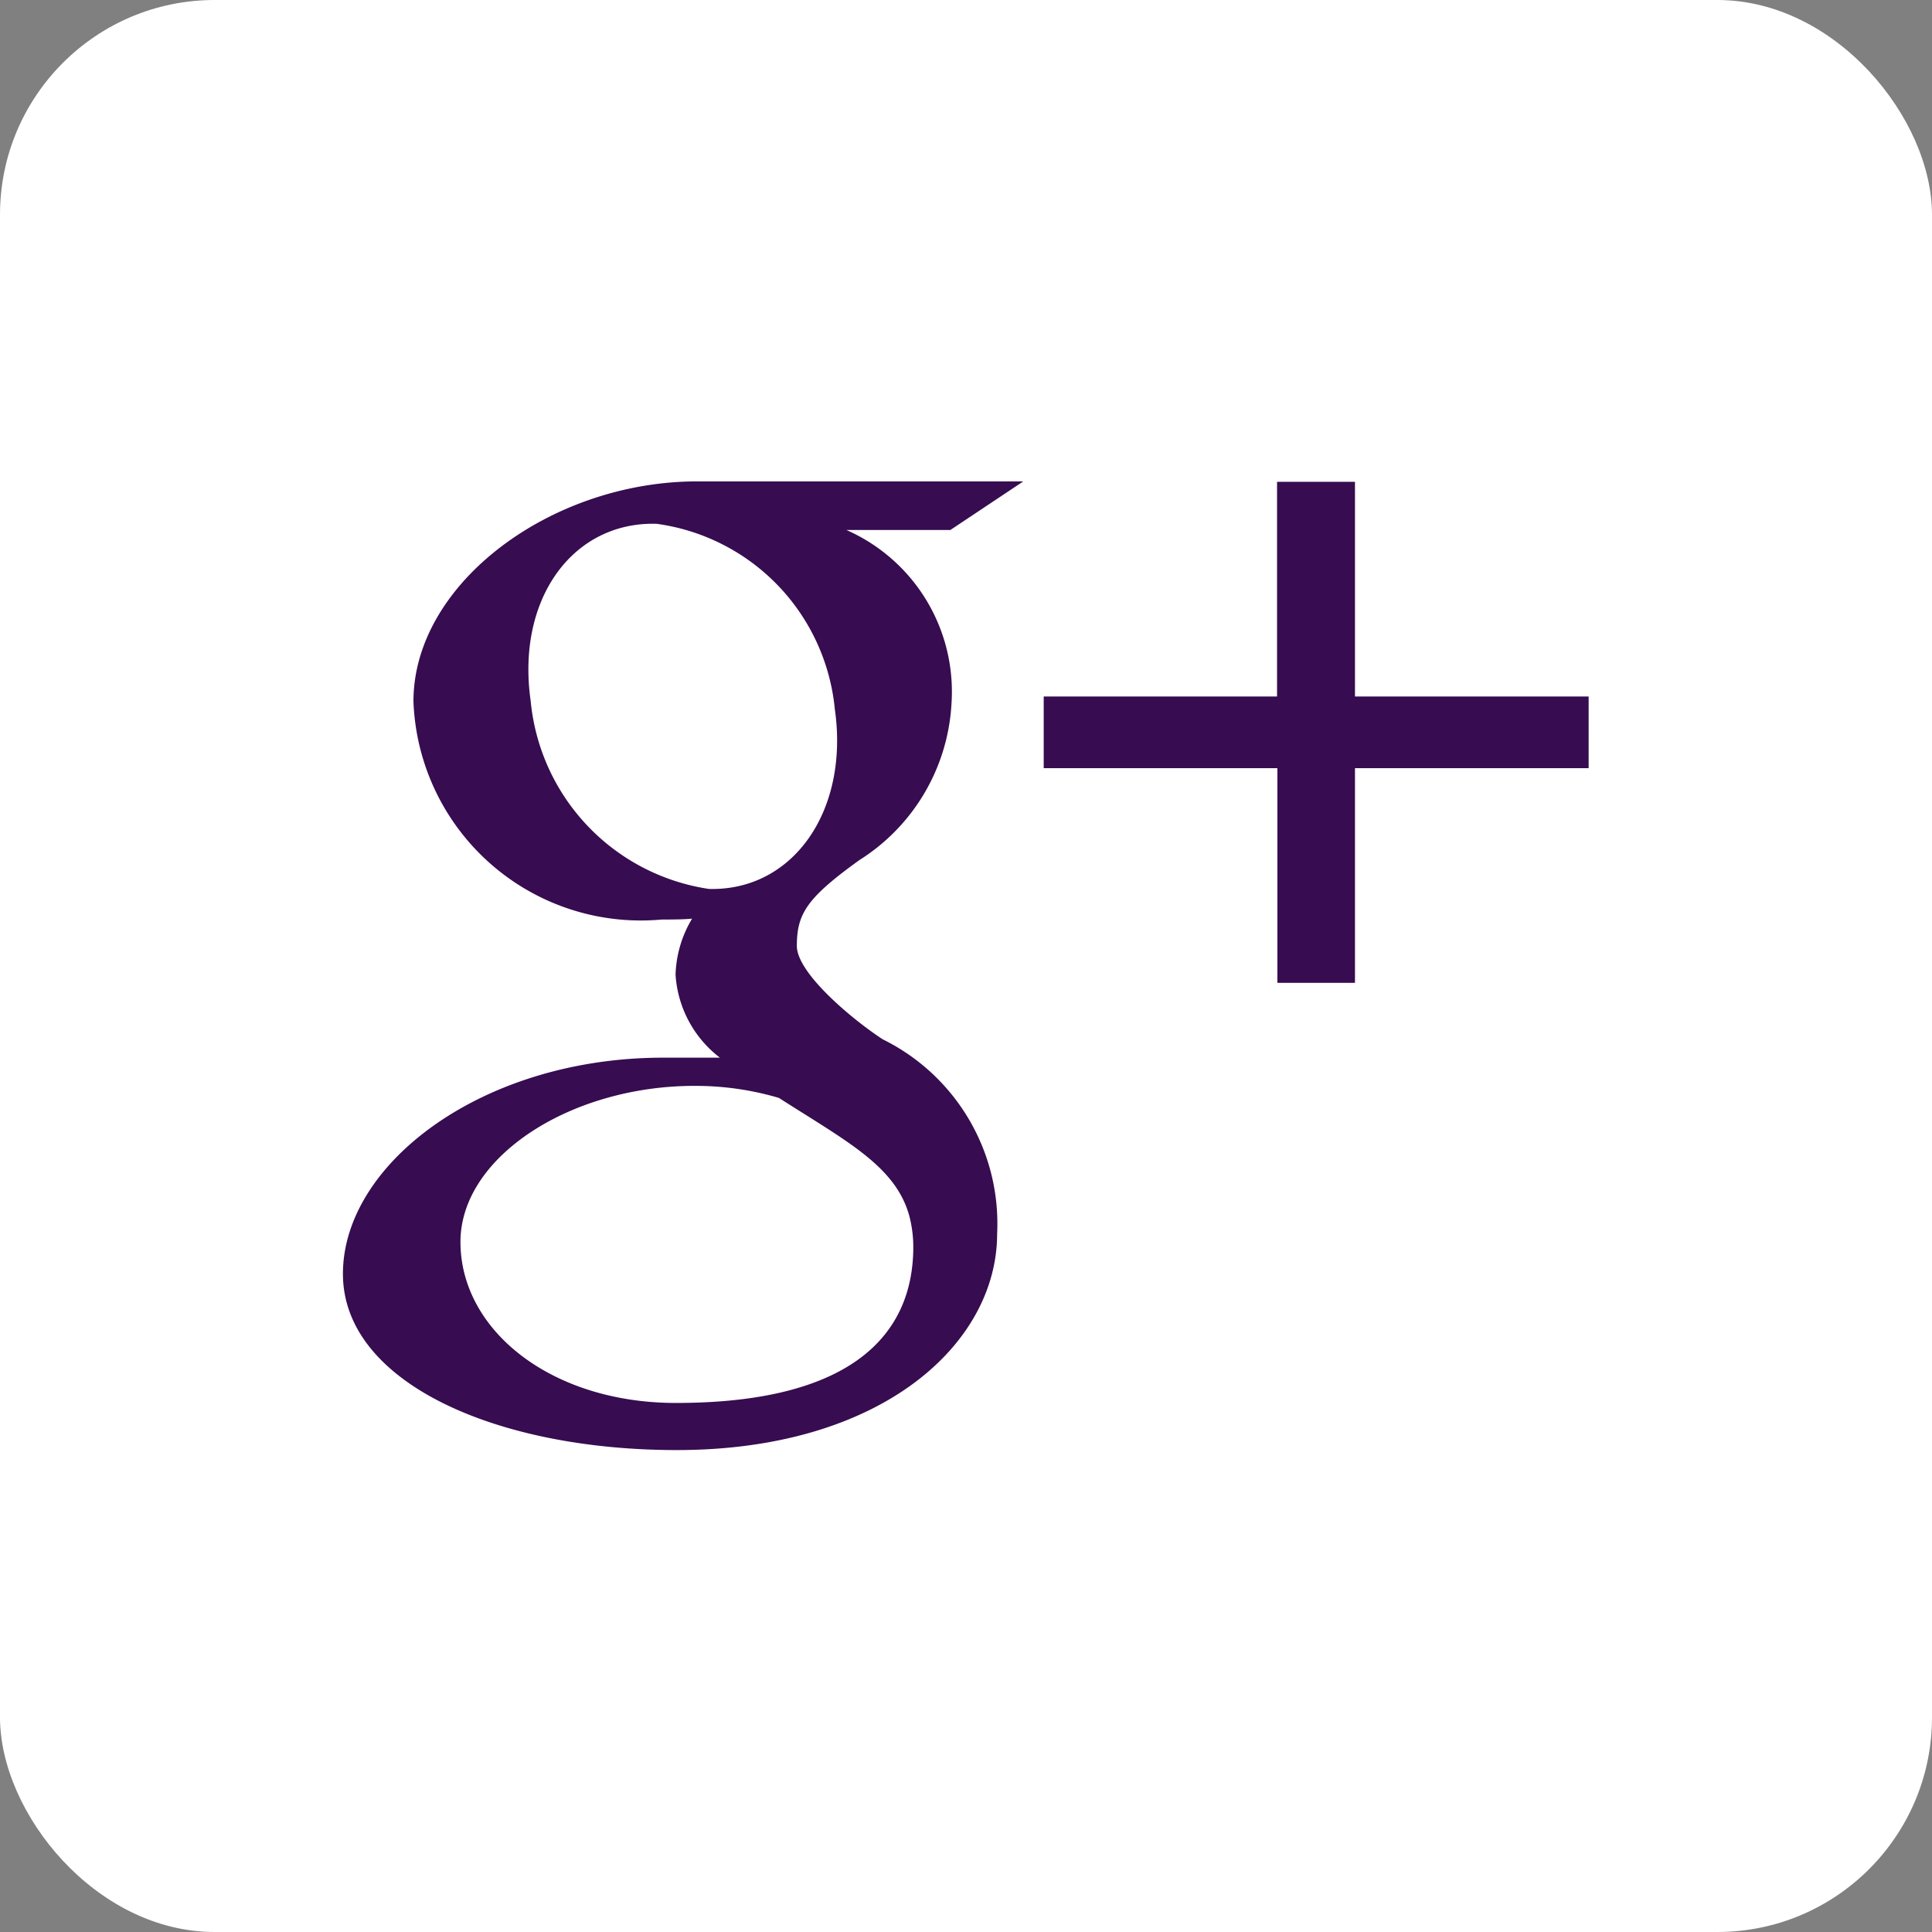 <svg xmlns="http://www.w3.org/2000/svg" width="18" height="18" viewBox="0 0 18 18">
  <rect x="0" y="0" width="18" height="18" fill="#808080" stroke="none"/>
  <g id="Group_106" data-name="Group 106" transform="translate(-625 -830)">
    <rect id="Rectangle_236" data-name="Rectangle 236" width="18" height="18" rx="2" transform="translate(625 830)" fill="#fff"/>
    <path id="Icon_metro-google-plus" data-name="Icon metro-google-plus" d="M8.91,3.856H5.872c-1.362,0-2.644.95-2.644,2.05A2.12,2.12,0,0,0,5.542,7.938c.1,0,.19,0,.282-.008a1.071,1.071,0,0,0-.154.522,1.057,1.057,0,0,0,.413.773c-.174,0-.343,0-.527,0-1.687,0-2.985.989-2.985,2.014,0,1.01,1.423,1.642,3.11,1.642,1.923,0,2.985-1,2.985-2.014A1.915,1.915,0,0,0,7.6,9.054c-.275-.179-.8-.614-.8-.87,0-.3.093-.447.583-.8a1.842,1.842,0,0,0,.858-1.46,1.646,1.646,0,0,0-.979-1.615H8.23ZM7.848,10.7a1.154,1.154,0,0,1,.037.288c0,.816-.571,1.454-2.211,1.454-1.166,0-2.008-.679-2.008-1.5,0-.8,1.045-1.466,2.211-1.454a2.738,2.738,0,0,1,.756.112C7.266,10.006,7.72,10.235,7.848,10.7ZM5.981,7.653A1.958,1.958,0,0,1,4.32,5.9c-.135-.946.39-1.67,1.172-1.649A1.93,1.93,0,0,1,7.154,5.979C7.289,6.925,6.764,7.674,5.981,7.653ZM12,5.86v-2h-.726v2H9.1v.668h2.177v2H12v-2h2.177V5.86Z" transform="translate(625.624 830.629)" fill="#370c50"/>
  </g>
</svg>
